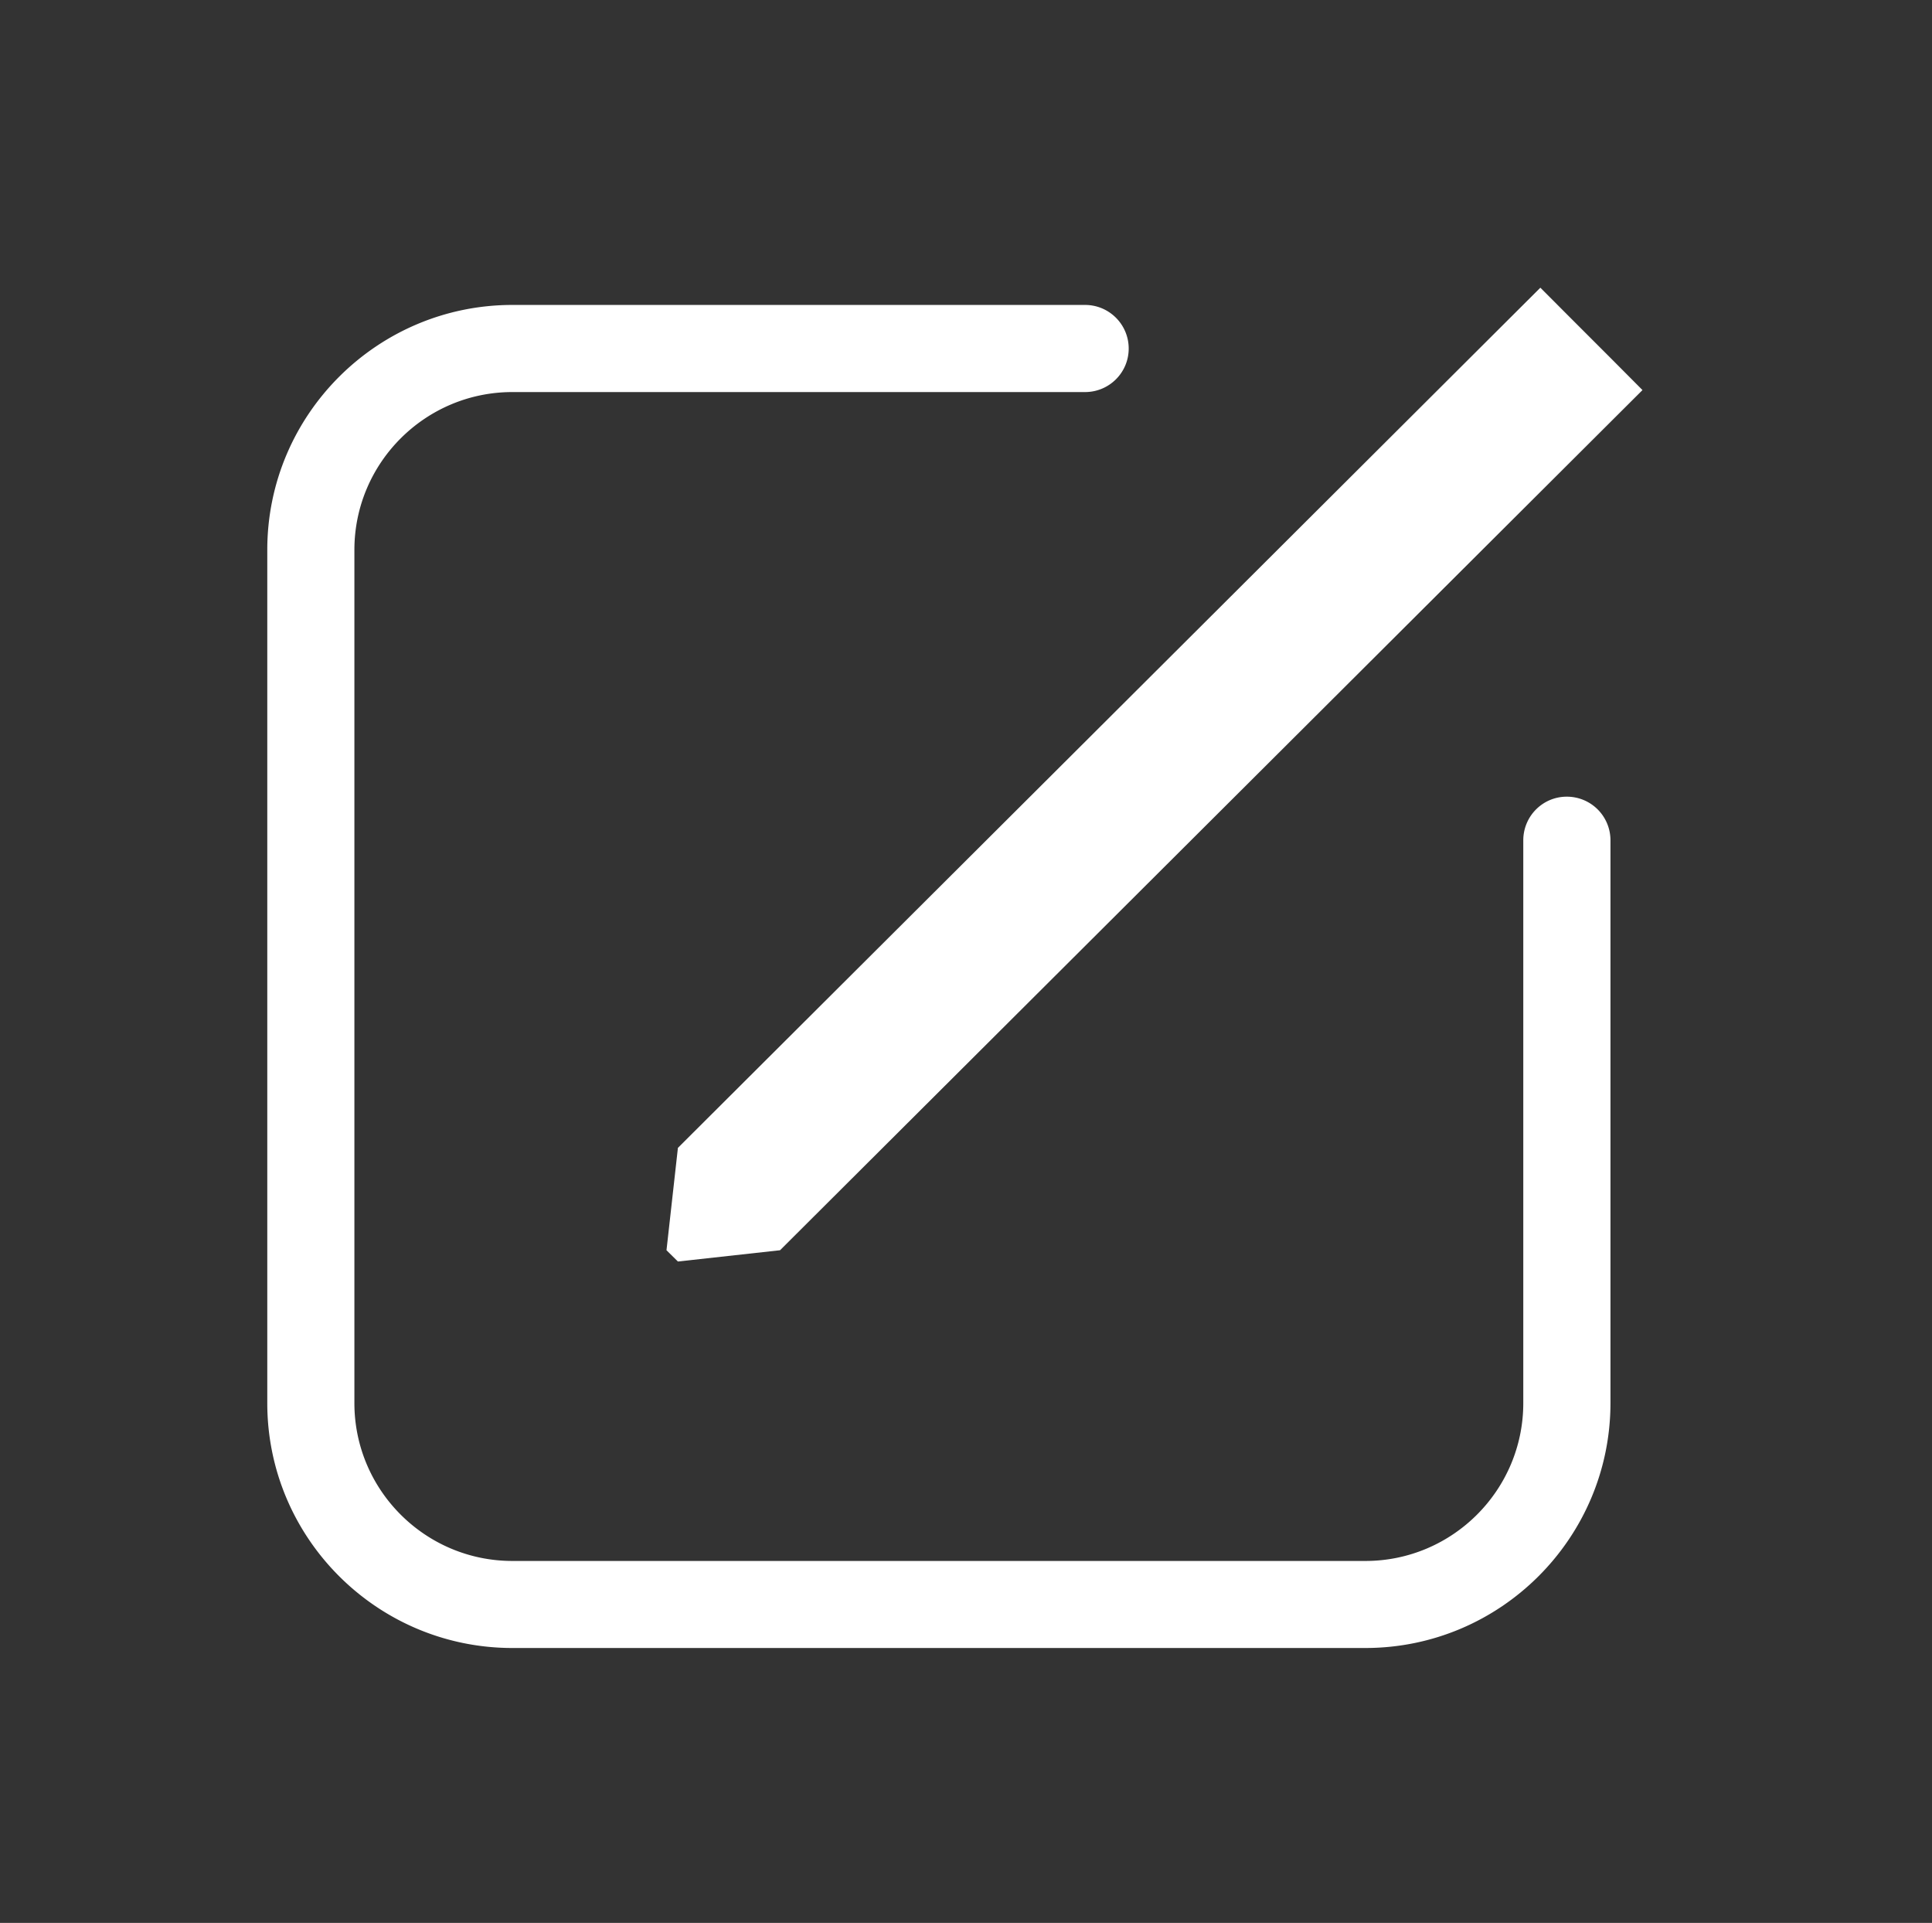 <?xml version="1.0" standalone="no"?><!DOCTYPE svg PUBLIC "-//W3C//DTD SVG 1.1//EN" "http://www.w3.org/Graphics/SVG/1.1/DTD/svg11.dtd"><svg t="1521363141959" class="icon" style="" viewBox="0 0 1029 1024" version="1.1" xmlns="http://www.w3.org/2000/svg" p-id="2975" xmlns:xlink="http://www.w3.org/1999/xlink" width="64.312" height="64"><rect x="0" y="0" width="1029" height="1024" fill="#333333" stroke="none"/><defs><style type="text/css"></style></defs><path d="M857.79 190.625l17.009 17.097-459.347 458.07-54.39 6-6.08-6 6.08-54.518 459.347-458.07 16.927 16.968 20.454 20.453zM727.238 877.609H272.91c-71.998 0-130.552-58.473-130.552-130.383V292.81c0-71.91 58.554-130.423 130.552-130.423h304.986c12.88 0 23.259 10.42 23.259 23.219 0 12.804-10.38 23.177-23.259 23.177H272.91c-46.436 0-84.156 37.72-84.156 84.068v454.335c0 46.347 37.72 84.07 84.156 84.07h454.328c46.354 0 84.076-37.723 84.076-84.07V447.518c0-12.885 10.371-23.266 23.17-23.266a23.22 23.22 0 0 1 23.266 23.266v299.668c-0.05 71.95-58.602 130.423-130.512 130.423z m0 0" p-id="2976" fill="#ffffff"></path></svg>